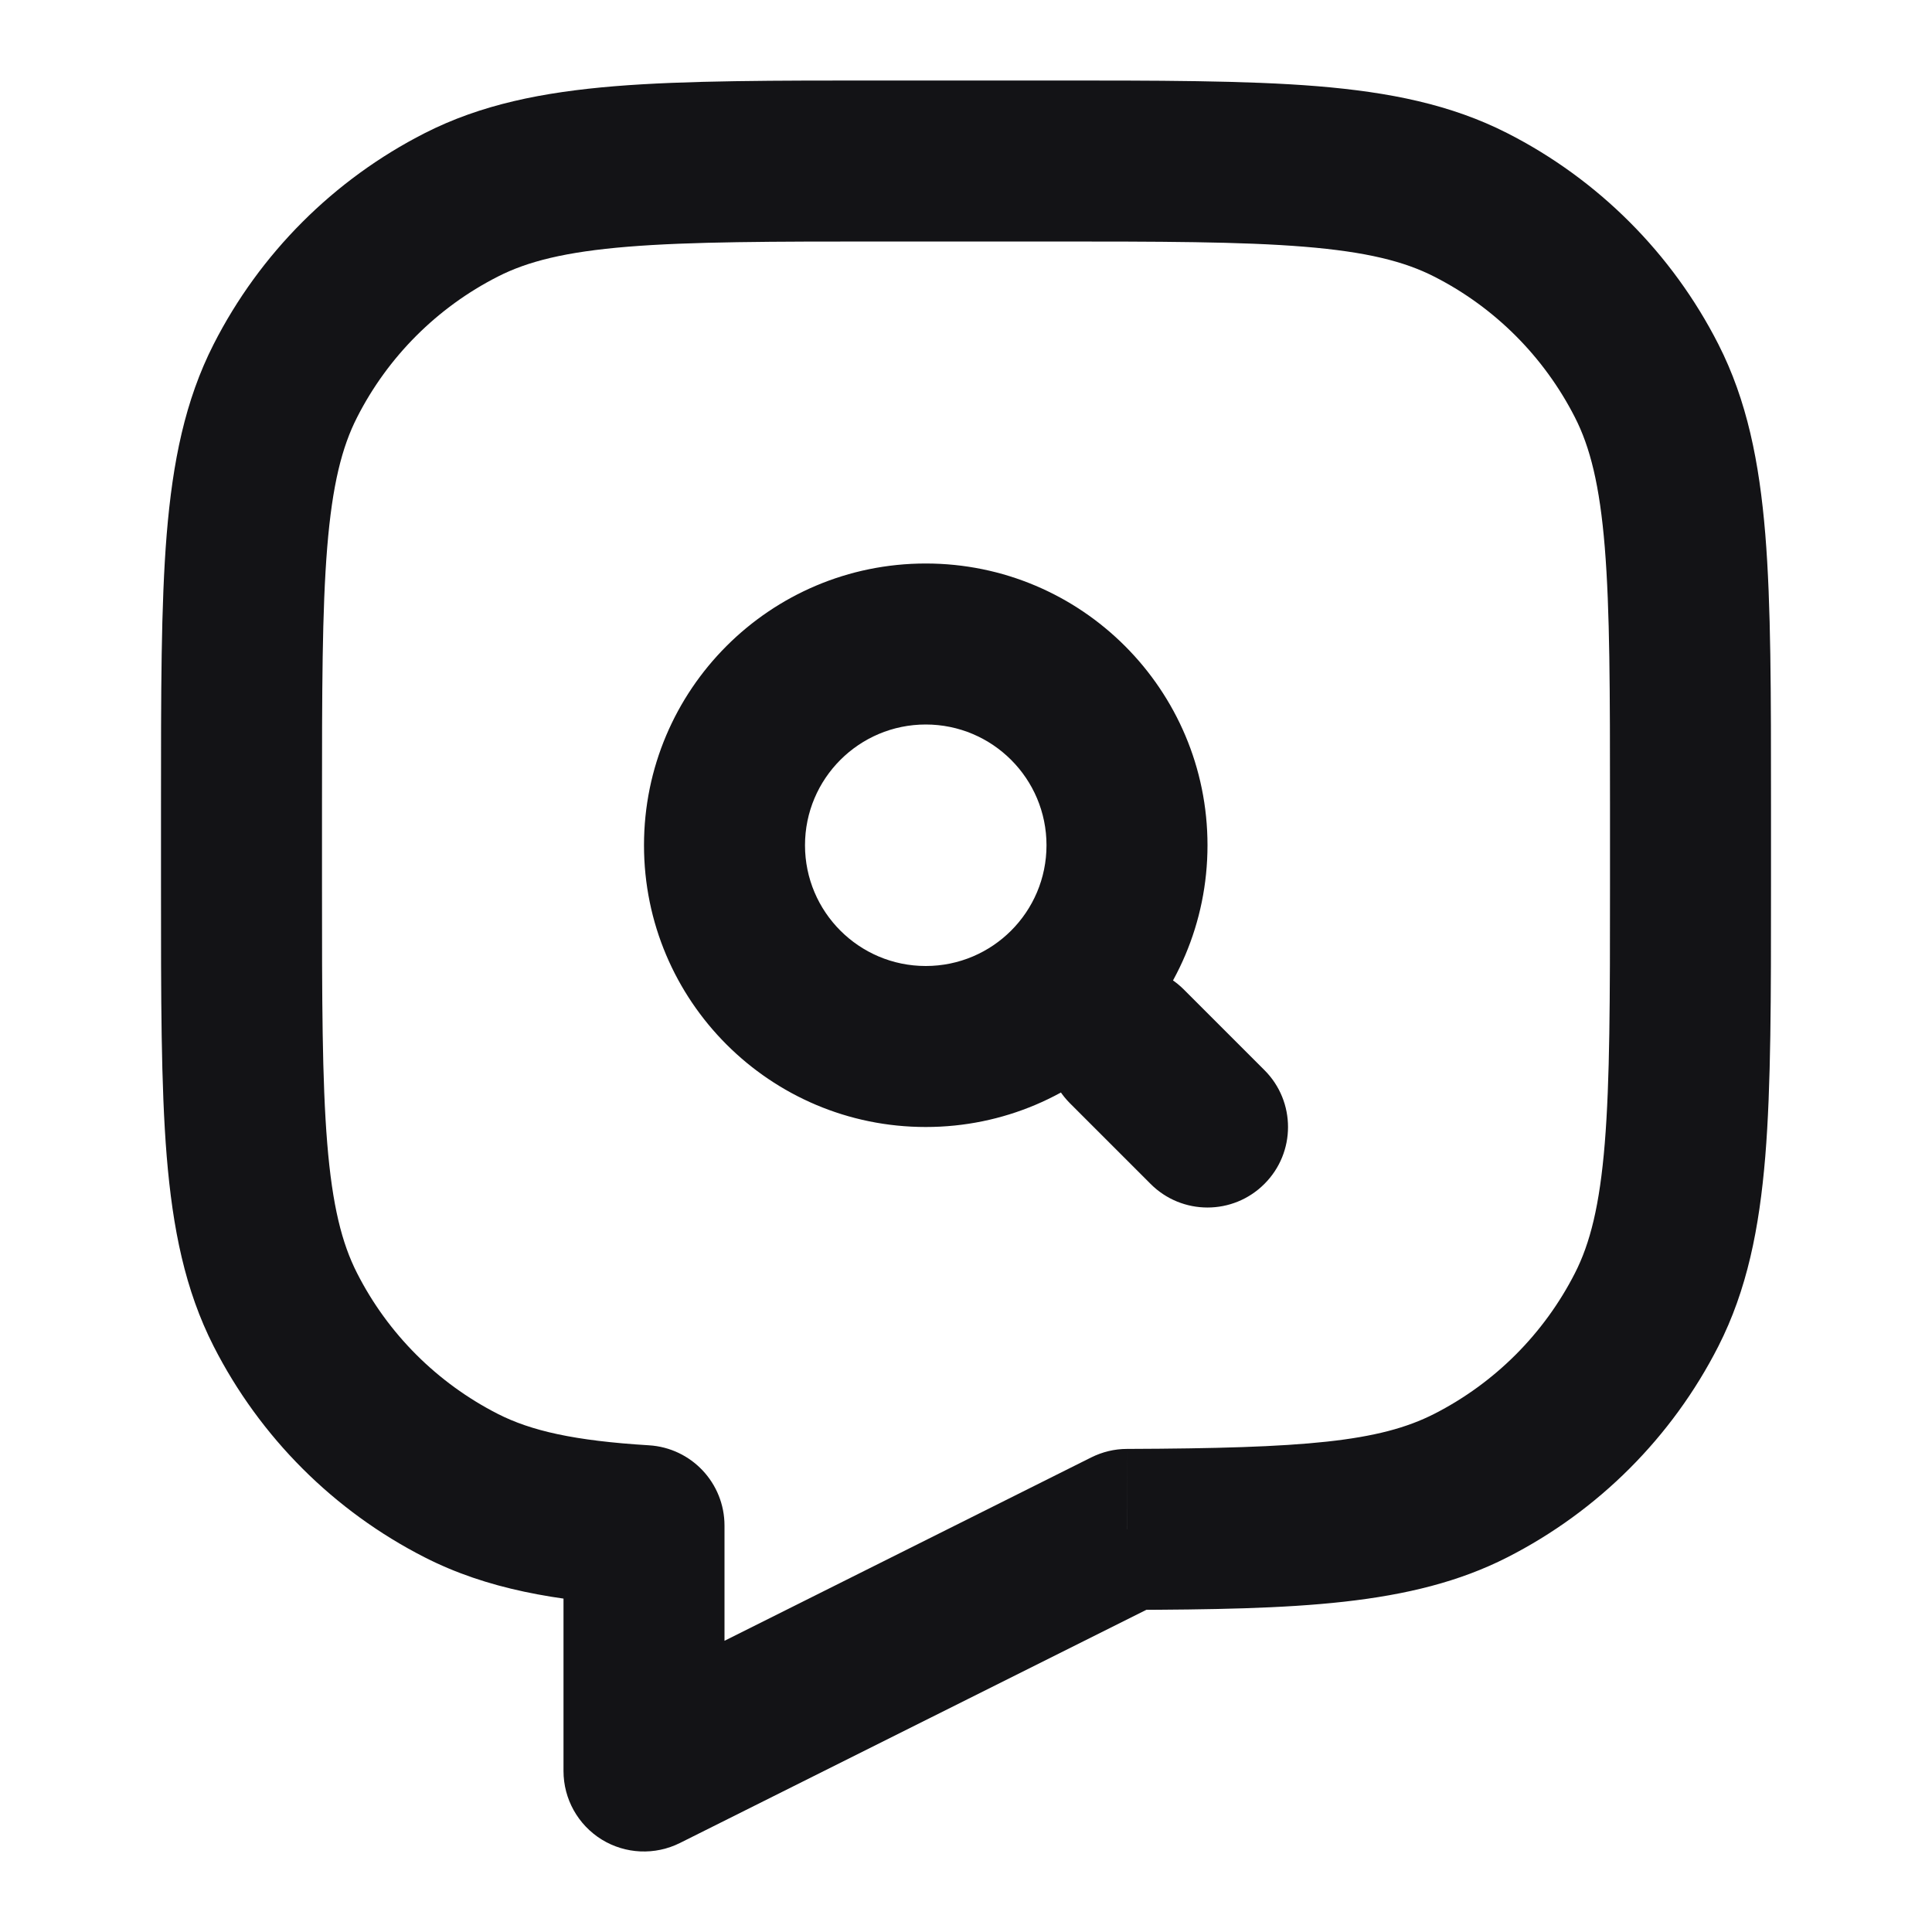 <svg width="24" height="24" viewBox="0 0 24 24" fill="none" xmlns="http://www.w3.org/2000/svg">
<path d="M14.707 12.293C14.317 11.902 13.683 11.902 13.293 12.293C12.902 12.683 12.902 13.317 13.293 13.707L14.707 12.293ZM14.293 14.707C14.683 15.098 15.317 15.098 15.707 14.707C16.098 14.317 16.098 13.683 15.707 13.293L14.293 14.707ZM14.002 18.999L13.999 17.999C13.845 17.999 13.693 18.036 13.555 18.105L14.002 18.999ZM18.27 18.455L17.816 17.564H17.816L18.27 18.455ZM20.455 16.27L19.564 15.816V15.816L20.455 16.27ZM20.455 4.73L19.564 5.184V5.184L20.455 4.73ZM18.27 2.545L17.816 3.436L17.816 3.436L18.27 2.545ZM5.73 2.545L6.184 3.436L5.73 2.545ZM3.545 4.73L4.436 5.184L4.436 5.184L3.545 4.73ZM3.545 16.27L4.436 15.816L4.436 15.816L3.545 16.27ZM5.73 18.455L6.184 17.564H6.184L5.73 18.455ZM8 18.952H9C9 18.423 8.589 17.986 8.061 17.954L8 18.952ZM8 22H7C7 22.347 7.179 22.668 7.474 22.851C7.769 23.033 8.137 23.049 8.447 22.894L8 22ZM13 10.5C13 11.328 12.328 12 11.5 12V14C13.433 14 15 12.433 15 10.5H13ZM11.5 12C10.672 12 10 11.328 10 10.5H8C8 12.433 9.567 14 11.5 14V12ZM10 10.5C10 9.672 10.672 9 11.5 9V7C9.567 7 8 8.567 8 10.5H10ZM11.5 9C12.328 9 13 9.672 13 10.5H15C15 8.567 13.433 7 11.5 7V9ZM13.293 13.707L14.293 14.707L15.707 13.293L14.707 12.293L13.293 13.707ZM14.006 19.999C16.091 19.991 17.537 19.951 18.724 19.346L17.816 17.564C17.135 17.911 16.211 17.991 13.999 17.999L14.006 19.999ZM18.724 19.346C19.853 18.771 20.771 17.853 21.346 16.724L19.564 15.816C19.18 16.569 18.569 17.18 17.816 17.564L18.724 19.346ZM21.346 16.724C21.702 16.025 21.855 15.261 21.929 14.365C22.001 13.482 22 12.384 22 11H20C20 12.417 19.999 13.419 19.935 14.203C19.872 14.975 19.753 15.446 19.564 15.816L21.346 16.724ZM22 11V10H20V11H22ZM22 10C22 8.616 22.001 7.519 21.929 6.635C21.855 5.739 21.702 4.975 21.346 4.276L19.564 5.184C19.753 5.554 19.872 6.026 19.935 6.797C19.999 7.581 20 8.583 20 10H22ZM21.346 4.276C20.771 3.147 19.853 2.229 18.724 1.654L17.816 3.436C18.569 3.819 19.18 4.431 19.564 5.184L21.346 4.276ZM18.724 1.654C18.025 1.298 17.261 1.145 16.365 1.071C15.482 0.999 14.384 1 13 1V3C14.417 3 15.419 3.001 16.203 3.065C16.974 3.128 17.446 3.247 17.816 3.436L18.724 1.654ZM13 1H11V3H13V1ZM11 1C9.616 1 8.519 0.999 7.635 1.071C6.739 1.145 5.975 1.298 5.276 1.654L6.184 3.436C6.554 3.247 7.026 3.128 7.797 3.065C8.581 3.001 9.583 3 11 3V1ZM5.276 1.654C4.147 2.229 3.229 3.147 2.654 4.276L4.436 5.184C4.819 4.431 5.431 3.819 6.184 3.436L5.276 1.654ZM2.654 4.276C2.298 4.975 2.145 5.739 2.071 6.635C1.999 7.519 2 8.616 2 10H4C4 8.583 4.001 7.581 4.065 6.797C4.128 6.026 4.247 5.554 4.436 5.184L2.654 4.276ZM2 10V11H4V10H2ZM2 11C2 12.384 1.999 13.482 2.071 14.365C2.145 15.261 2.298 16.025 2.654 16.724L4.436 15.816C4.247 15.446 4.128 14.975 4.065 14.203C4.001 13.419 4 12.417 4 11H2ZM2.654 16.724C3.229 17.853 4.147 18.771 5.276 19.346L6.184 17.564C5.431 17.18 4.819 16.569 4.436 15.816L2.654 16.724ZM5.276 19.346C6.051 19.741 6.908 19.887 7.939 19.95L8.061 17.954C7.131 17.897 6.597 17.774 6.184 17.564L5.276 19.346ZM9 22V18.952H7V22H9ZM13.555 18.105L7.553 21.106L8.447 22.894L14.45 19.893L13.555 18.105Z" fill="#131316"/>
</svg>
